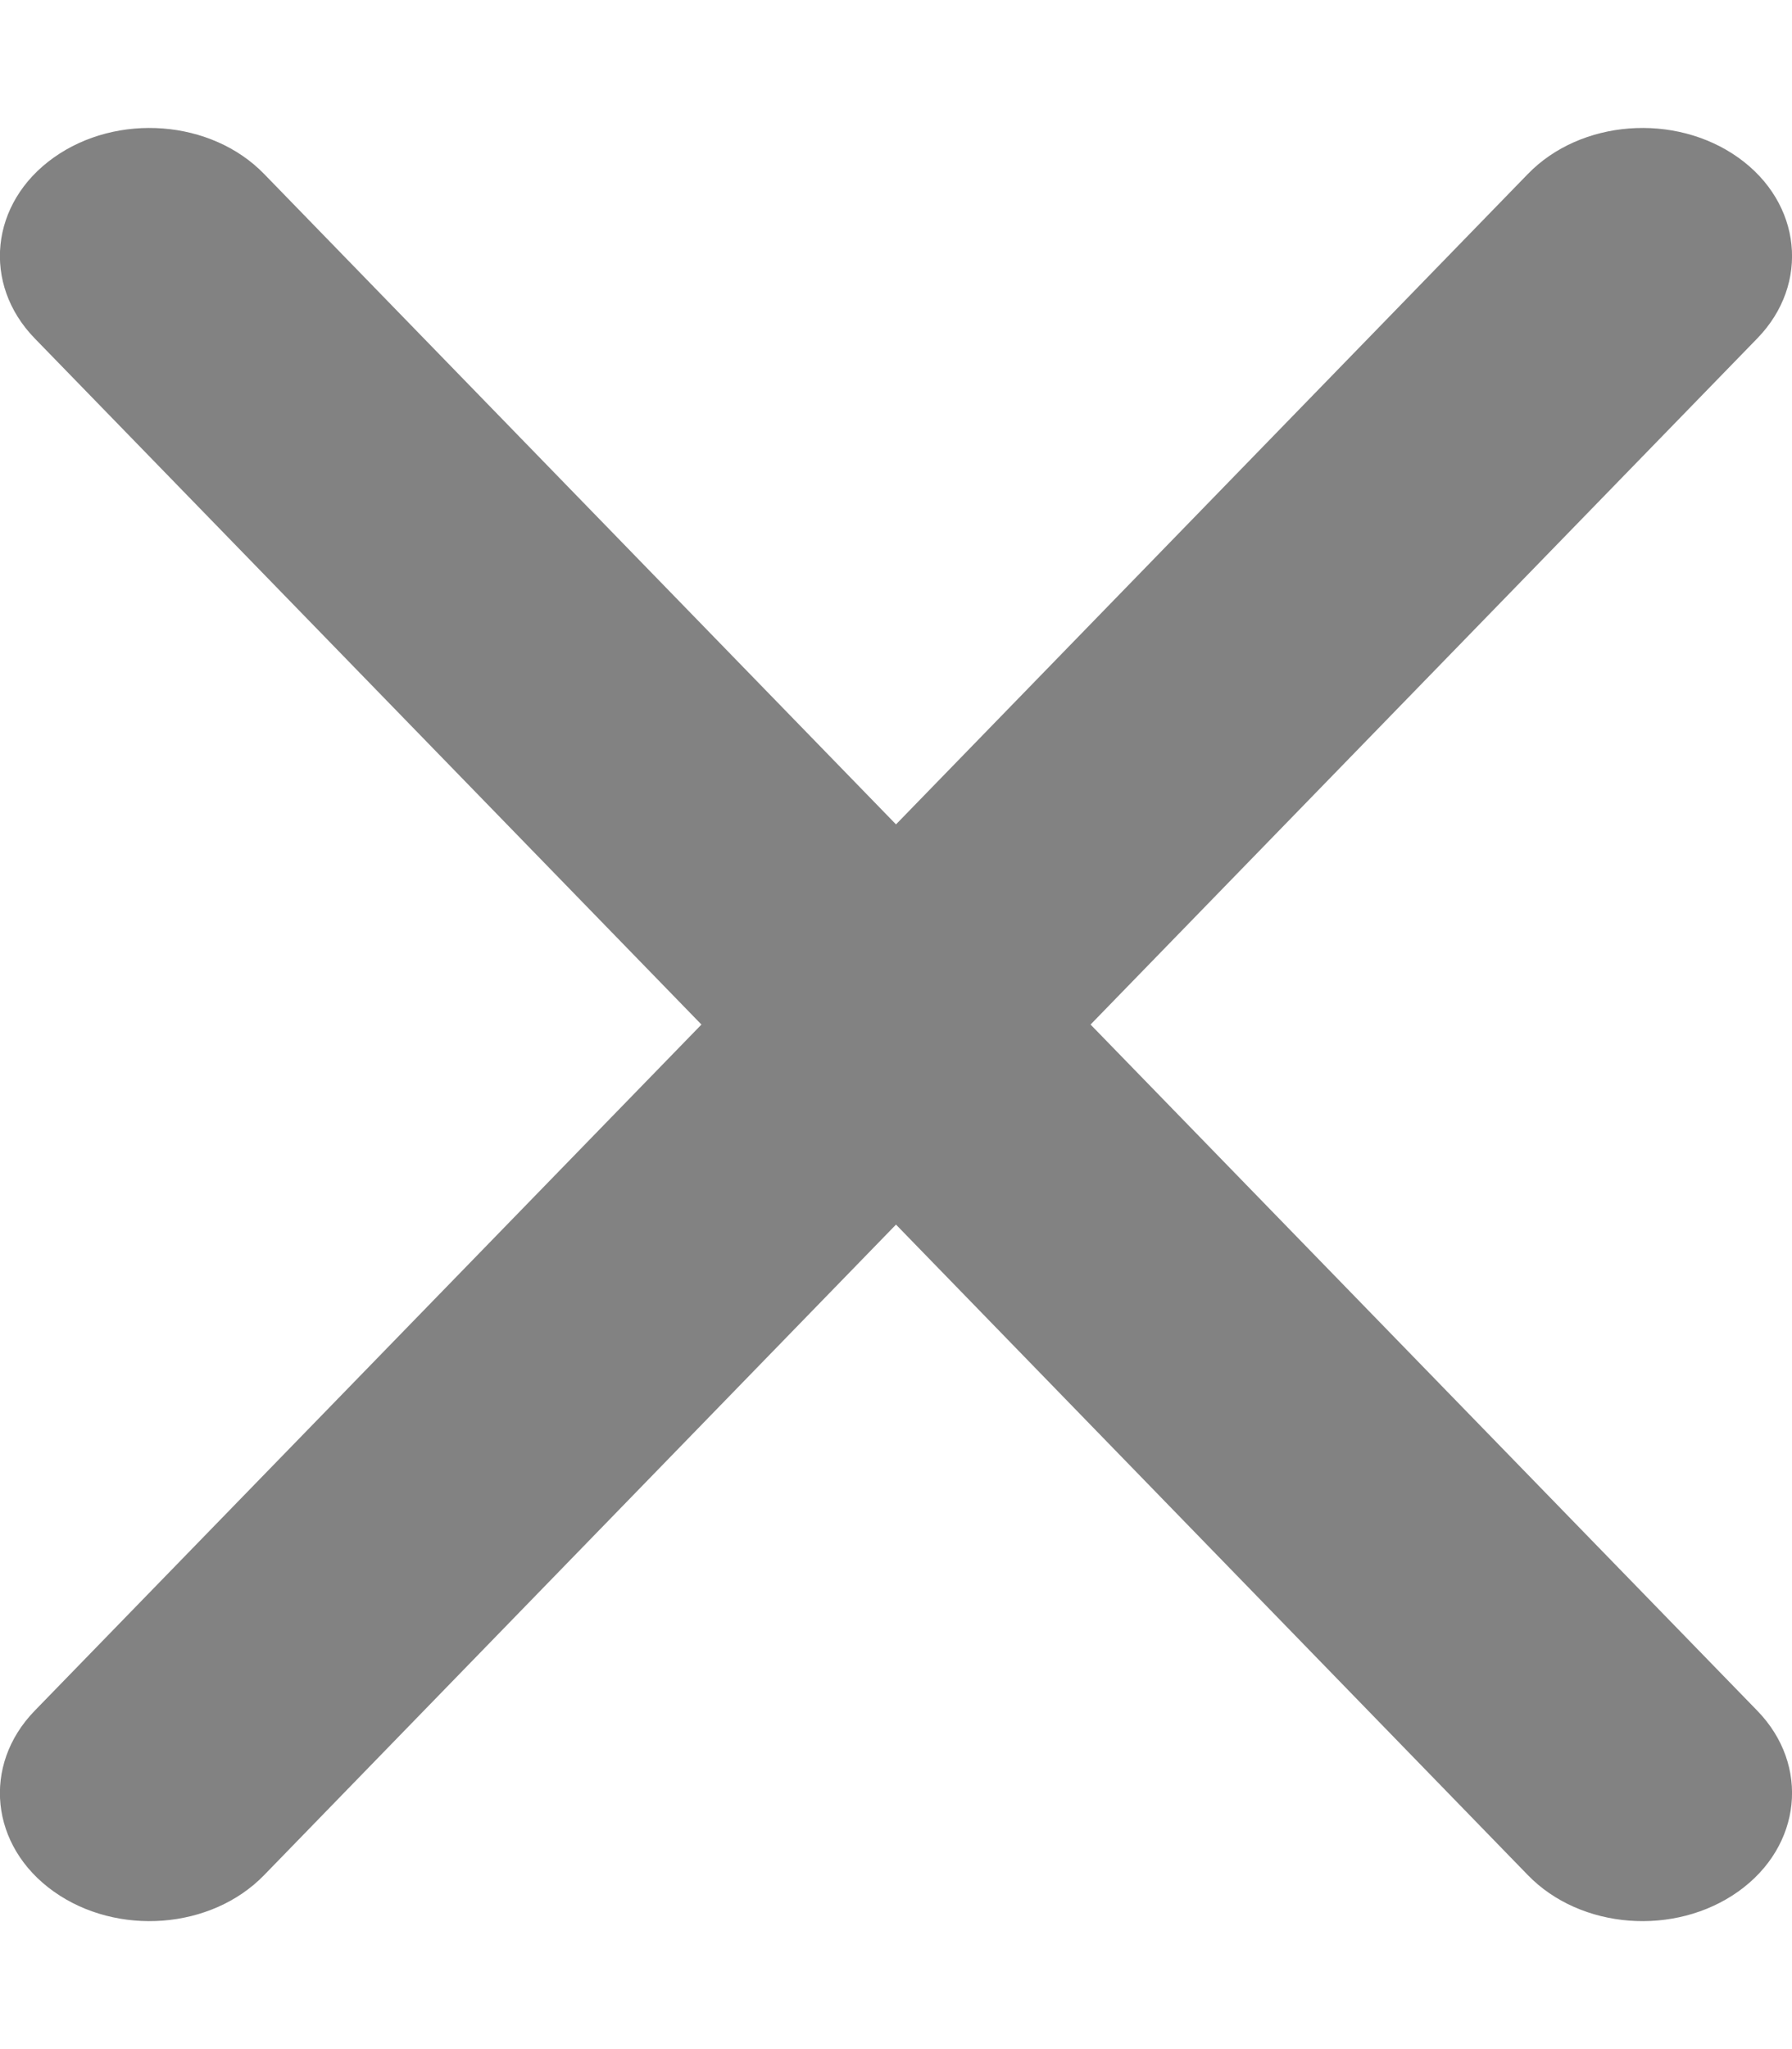 <svg width="14" height="16" viewBox="0 0 14 16" fill="none" xmlns="http://www.w3.org/2000/svg">
<g clip-path="url(#clip0_1_30)">
<path d="M13.73 2.641C14.142 2.216 14.076 1.584 13.581 1.231C13.085 0.878 12.348 0.934 11.936 1.359L7 6.437L2.064 1.359C1.652 0.934 0.915 0.878 0.419 1.231C-0.077 1.584 -0.142 2.216 0.27 2.641L5.48 8L0.27 13.359C-0.142 13.784 -0.077 14.416 0.419 14.769C0.915 15.122 1.652 15.066 2.064 14.641L7 9.562L11.936 14.641C12.348 15.066 13.085 15.122 13.581 14.769C14.076 14.416 14.142 13.784 13.73 13.359L8.52 8L13.73 2.641Z" fill="#828282"/>
</g>
<defs>
<clipPath id="clip0_1_30">
<rect width="14" height="16" fill="white"/>
</clipPath>
</defs>
</svg>
